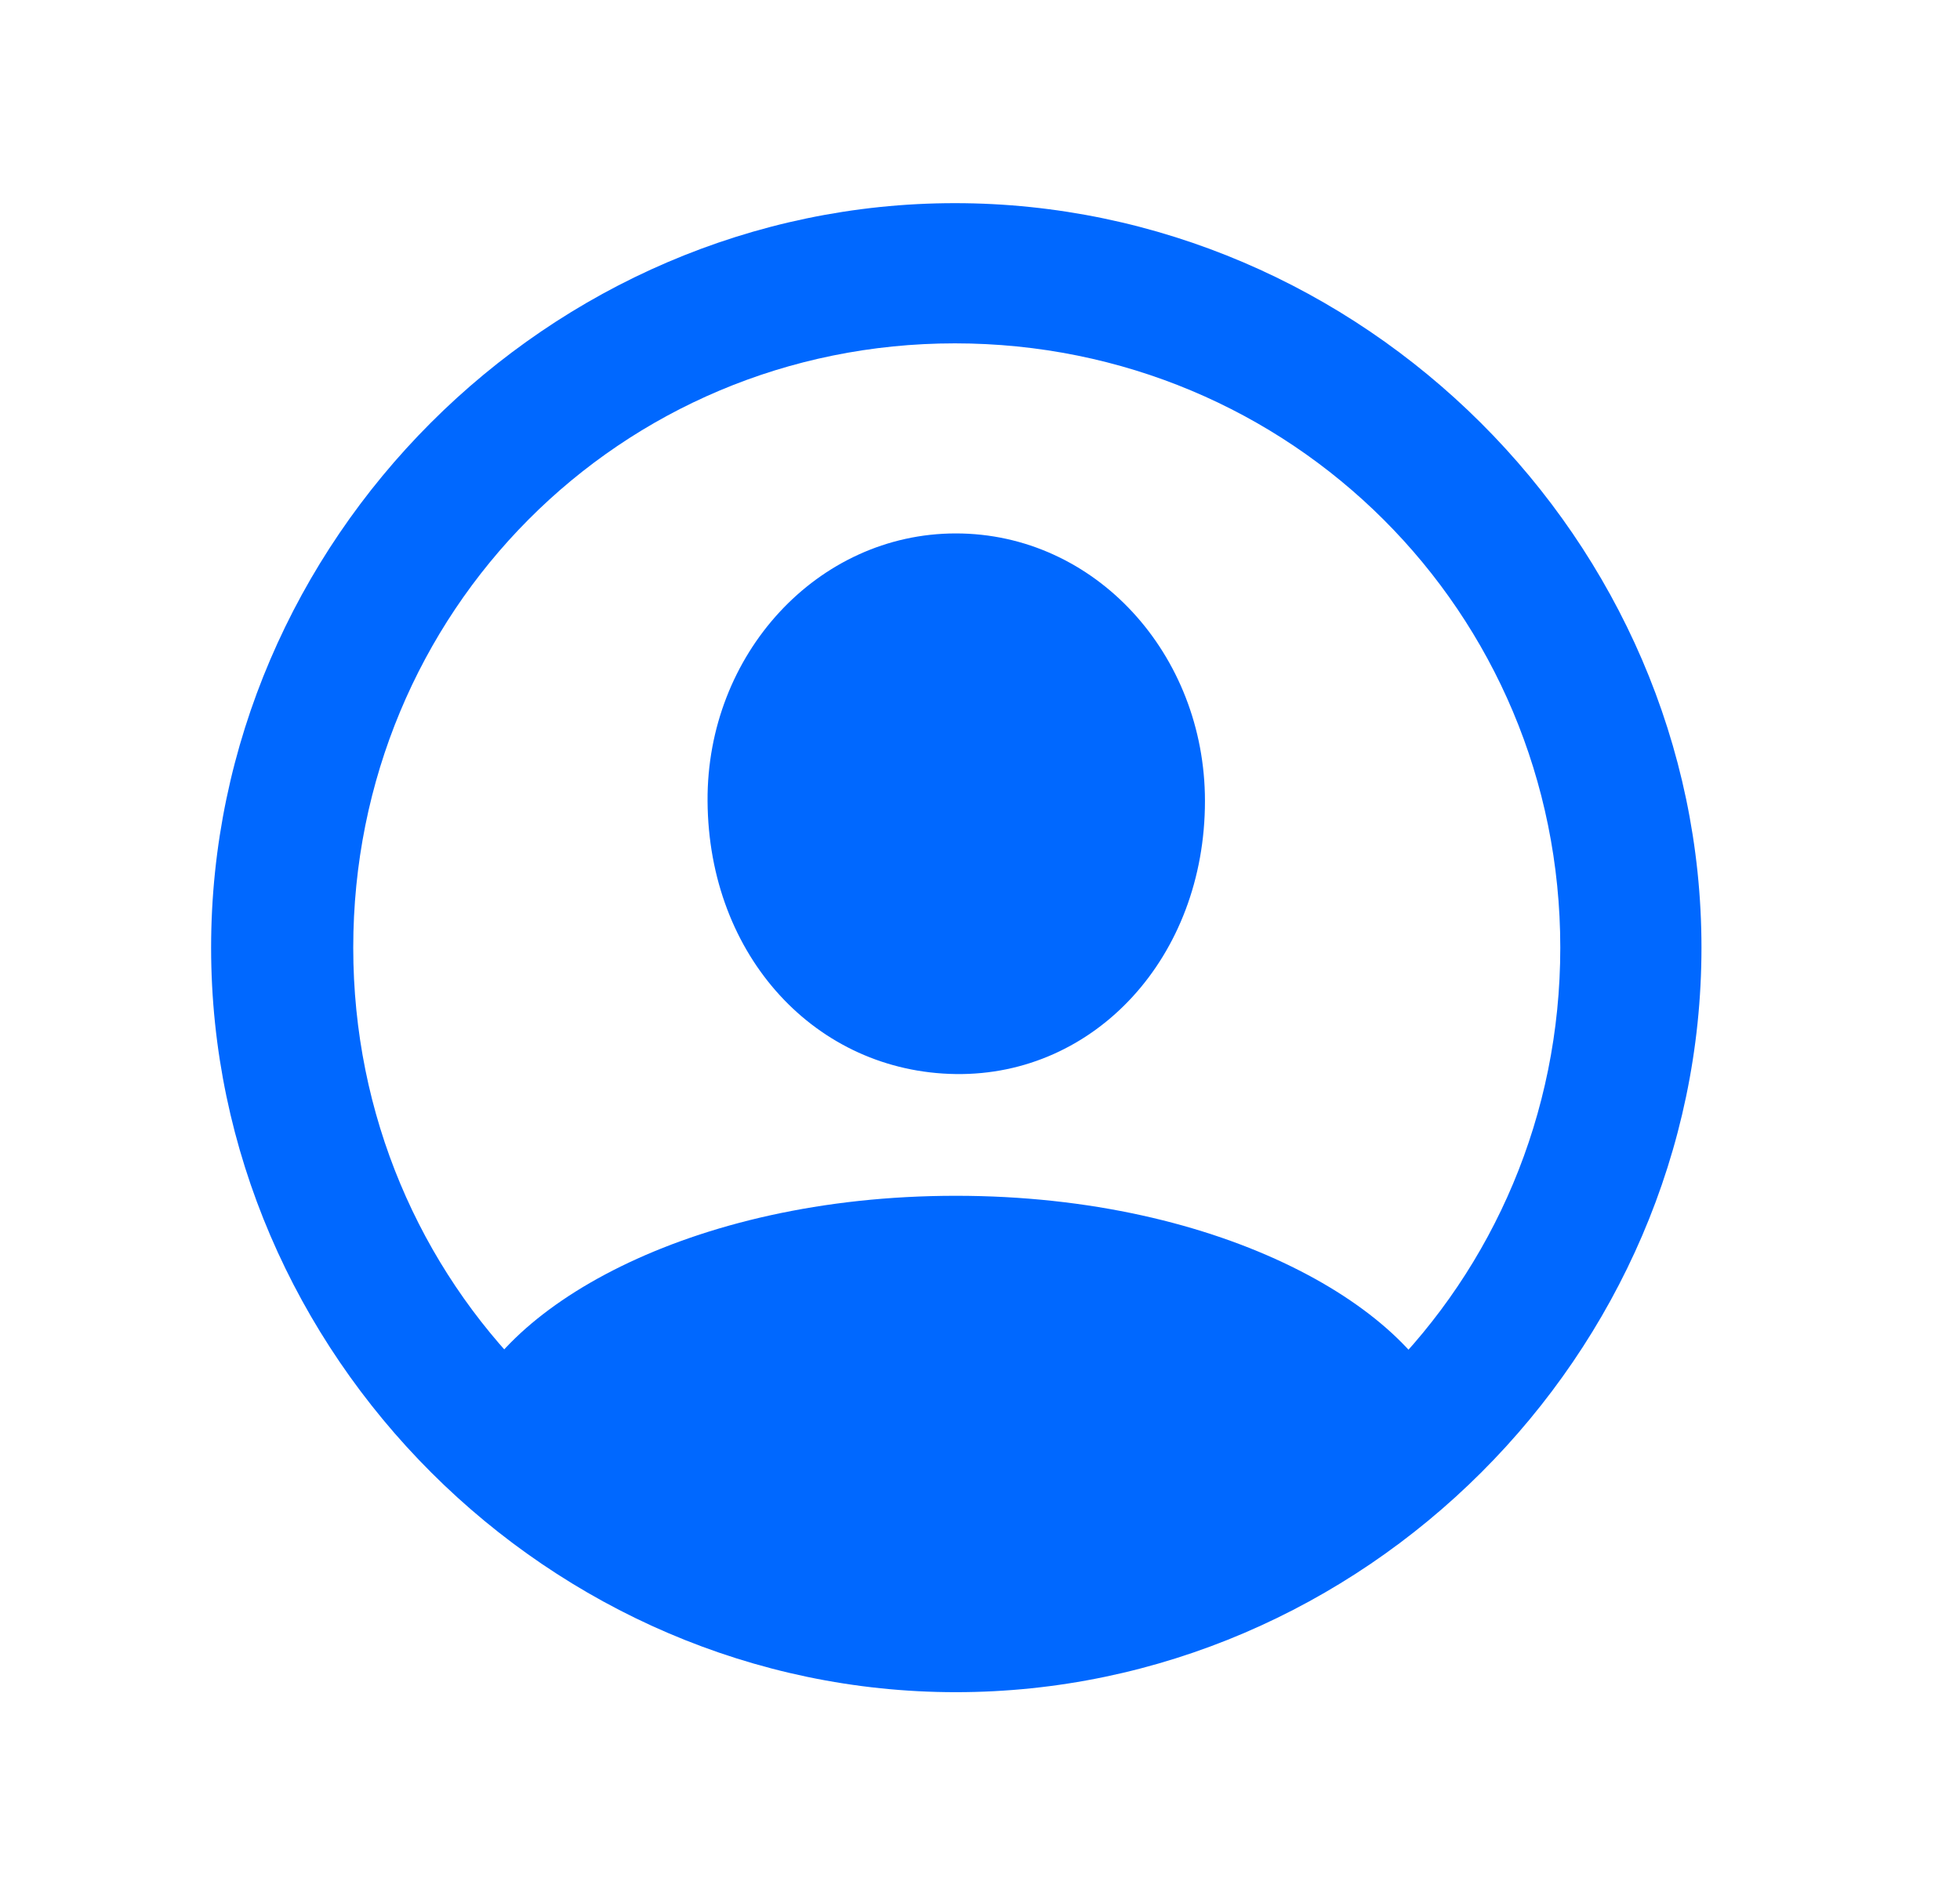 <svg width="31" height="30" viewBox="0 0 31 30" fill="none" xmlns="http://www.w3.org/2000/svg">
<path d="M15.118 26.771C21.554 26.771 26.911 21.429 26.911 14.992C26.911 8.556 21.54 3.214 15.103 3.214C8.681 3.214 3.339 8.556 3.339 14.992C3.339 21.429 8.696 26.771 15.118 26.771ZM15.118 24.552C9.82 24.552 5.587 20.305 5.587 14.992C5.587 9.68 9.805 5.432 15.103 5.432C20.416 5.432 24.678 9.68 24.678 14.992C24.678 20.305 20.43 24.552 15.118 24.552ZM22.985 22.582L22.941 22.436C22.415 20.728 19.365 18.918 15.118 18.918C10.87 18.918 7.835 20.728 7.309 22.436L7.265 22.582C9.352 24.611 13.06 25.764 15.118 25.764C17.19 25.764 20.897 24.611 22.985 22.582ZM15.118 16.992C17.322 17.021 19.058 15.138 19.058 12.672C19.058 10.351 17.322 8.439 15.118 8.439C12.928 8.439 11.177 10.351 11.191 12.672C11.206 15.138 12.914 16.963 15.118 16.992Z" fill="#0068FF"/>
</svg>

